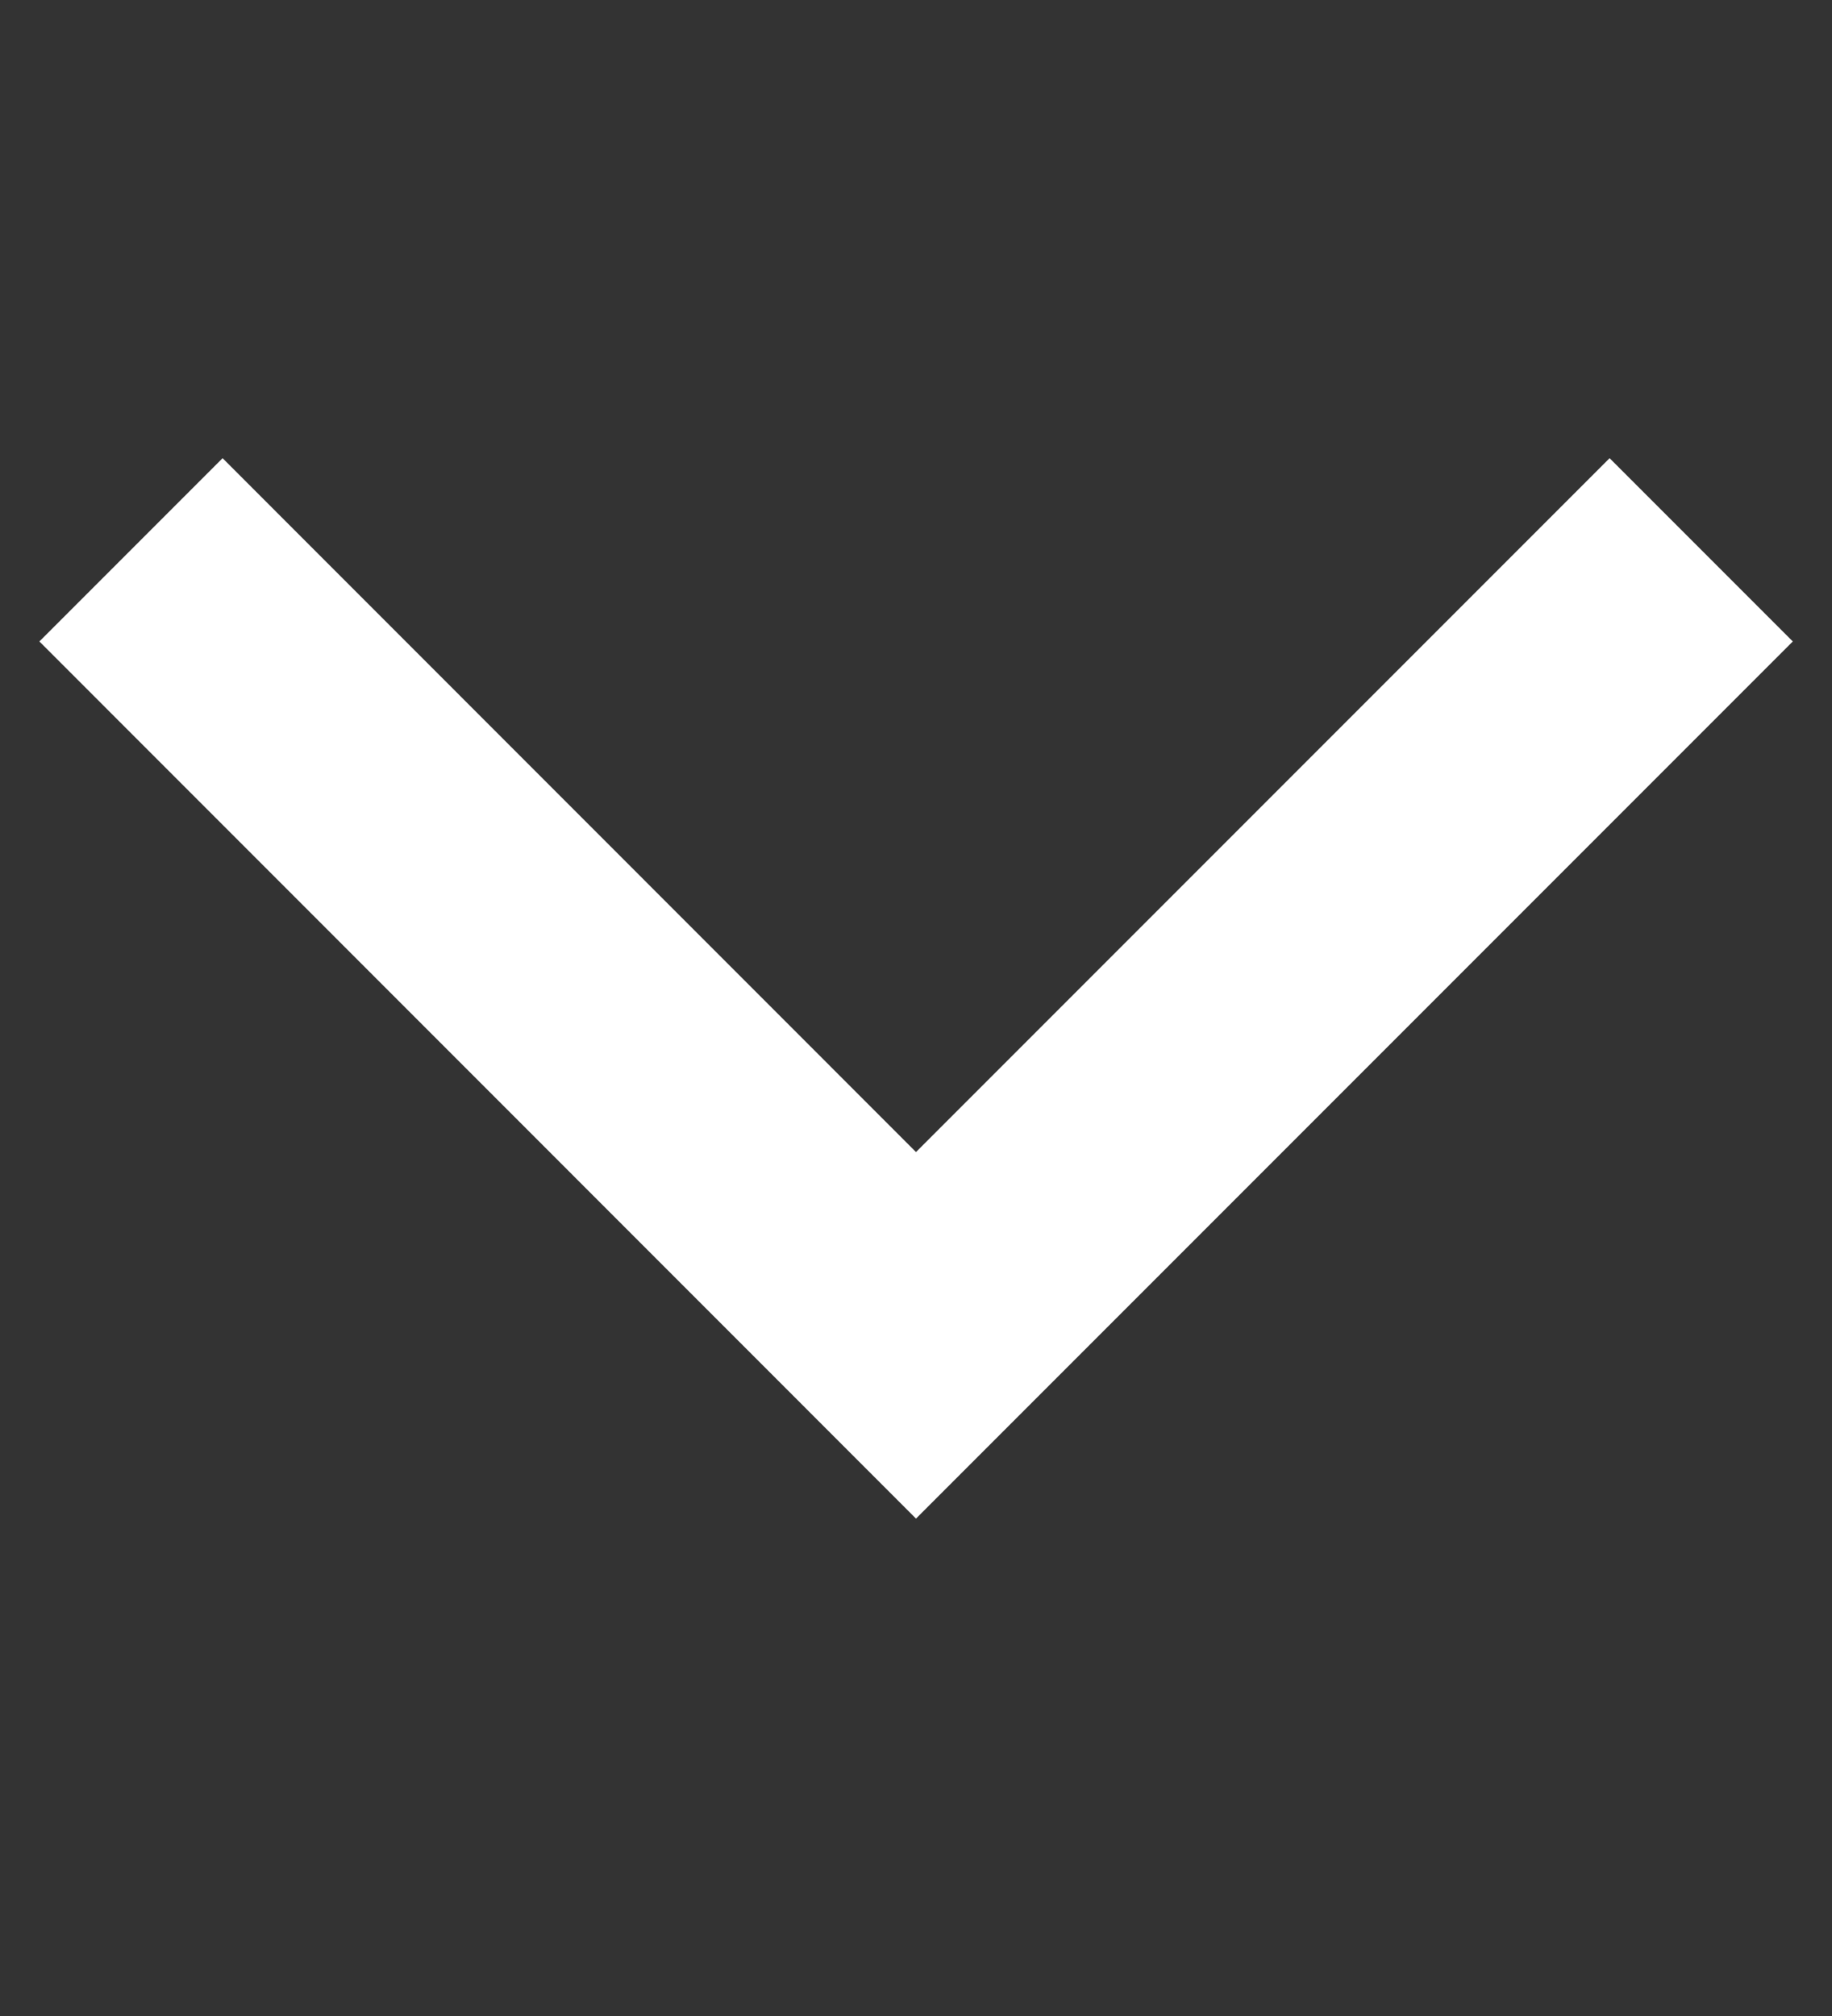 <svg width="10" height="11" viewBox="0 0 10 11" fill="none" xmlns="http://www.w3.org/2000/svg">
<rect x="0" y="0" width="10" height="11" fill="#333333" stroke="none"/>
<path d="M0.215 3.5L1.215 2.5L5 6.286L8.786 2.5L9.786 3.5L5 8.286L0.215 3.5Z" fill="white"/>
</svg>
